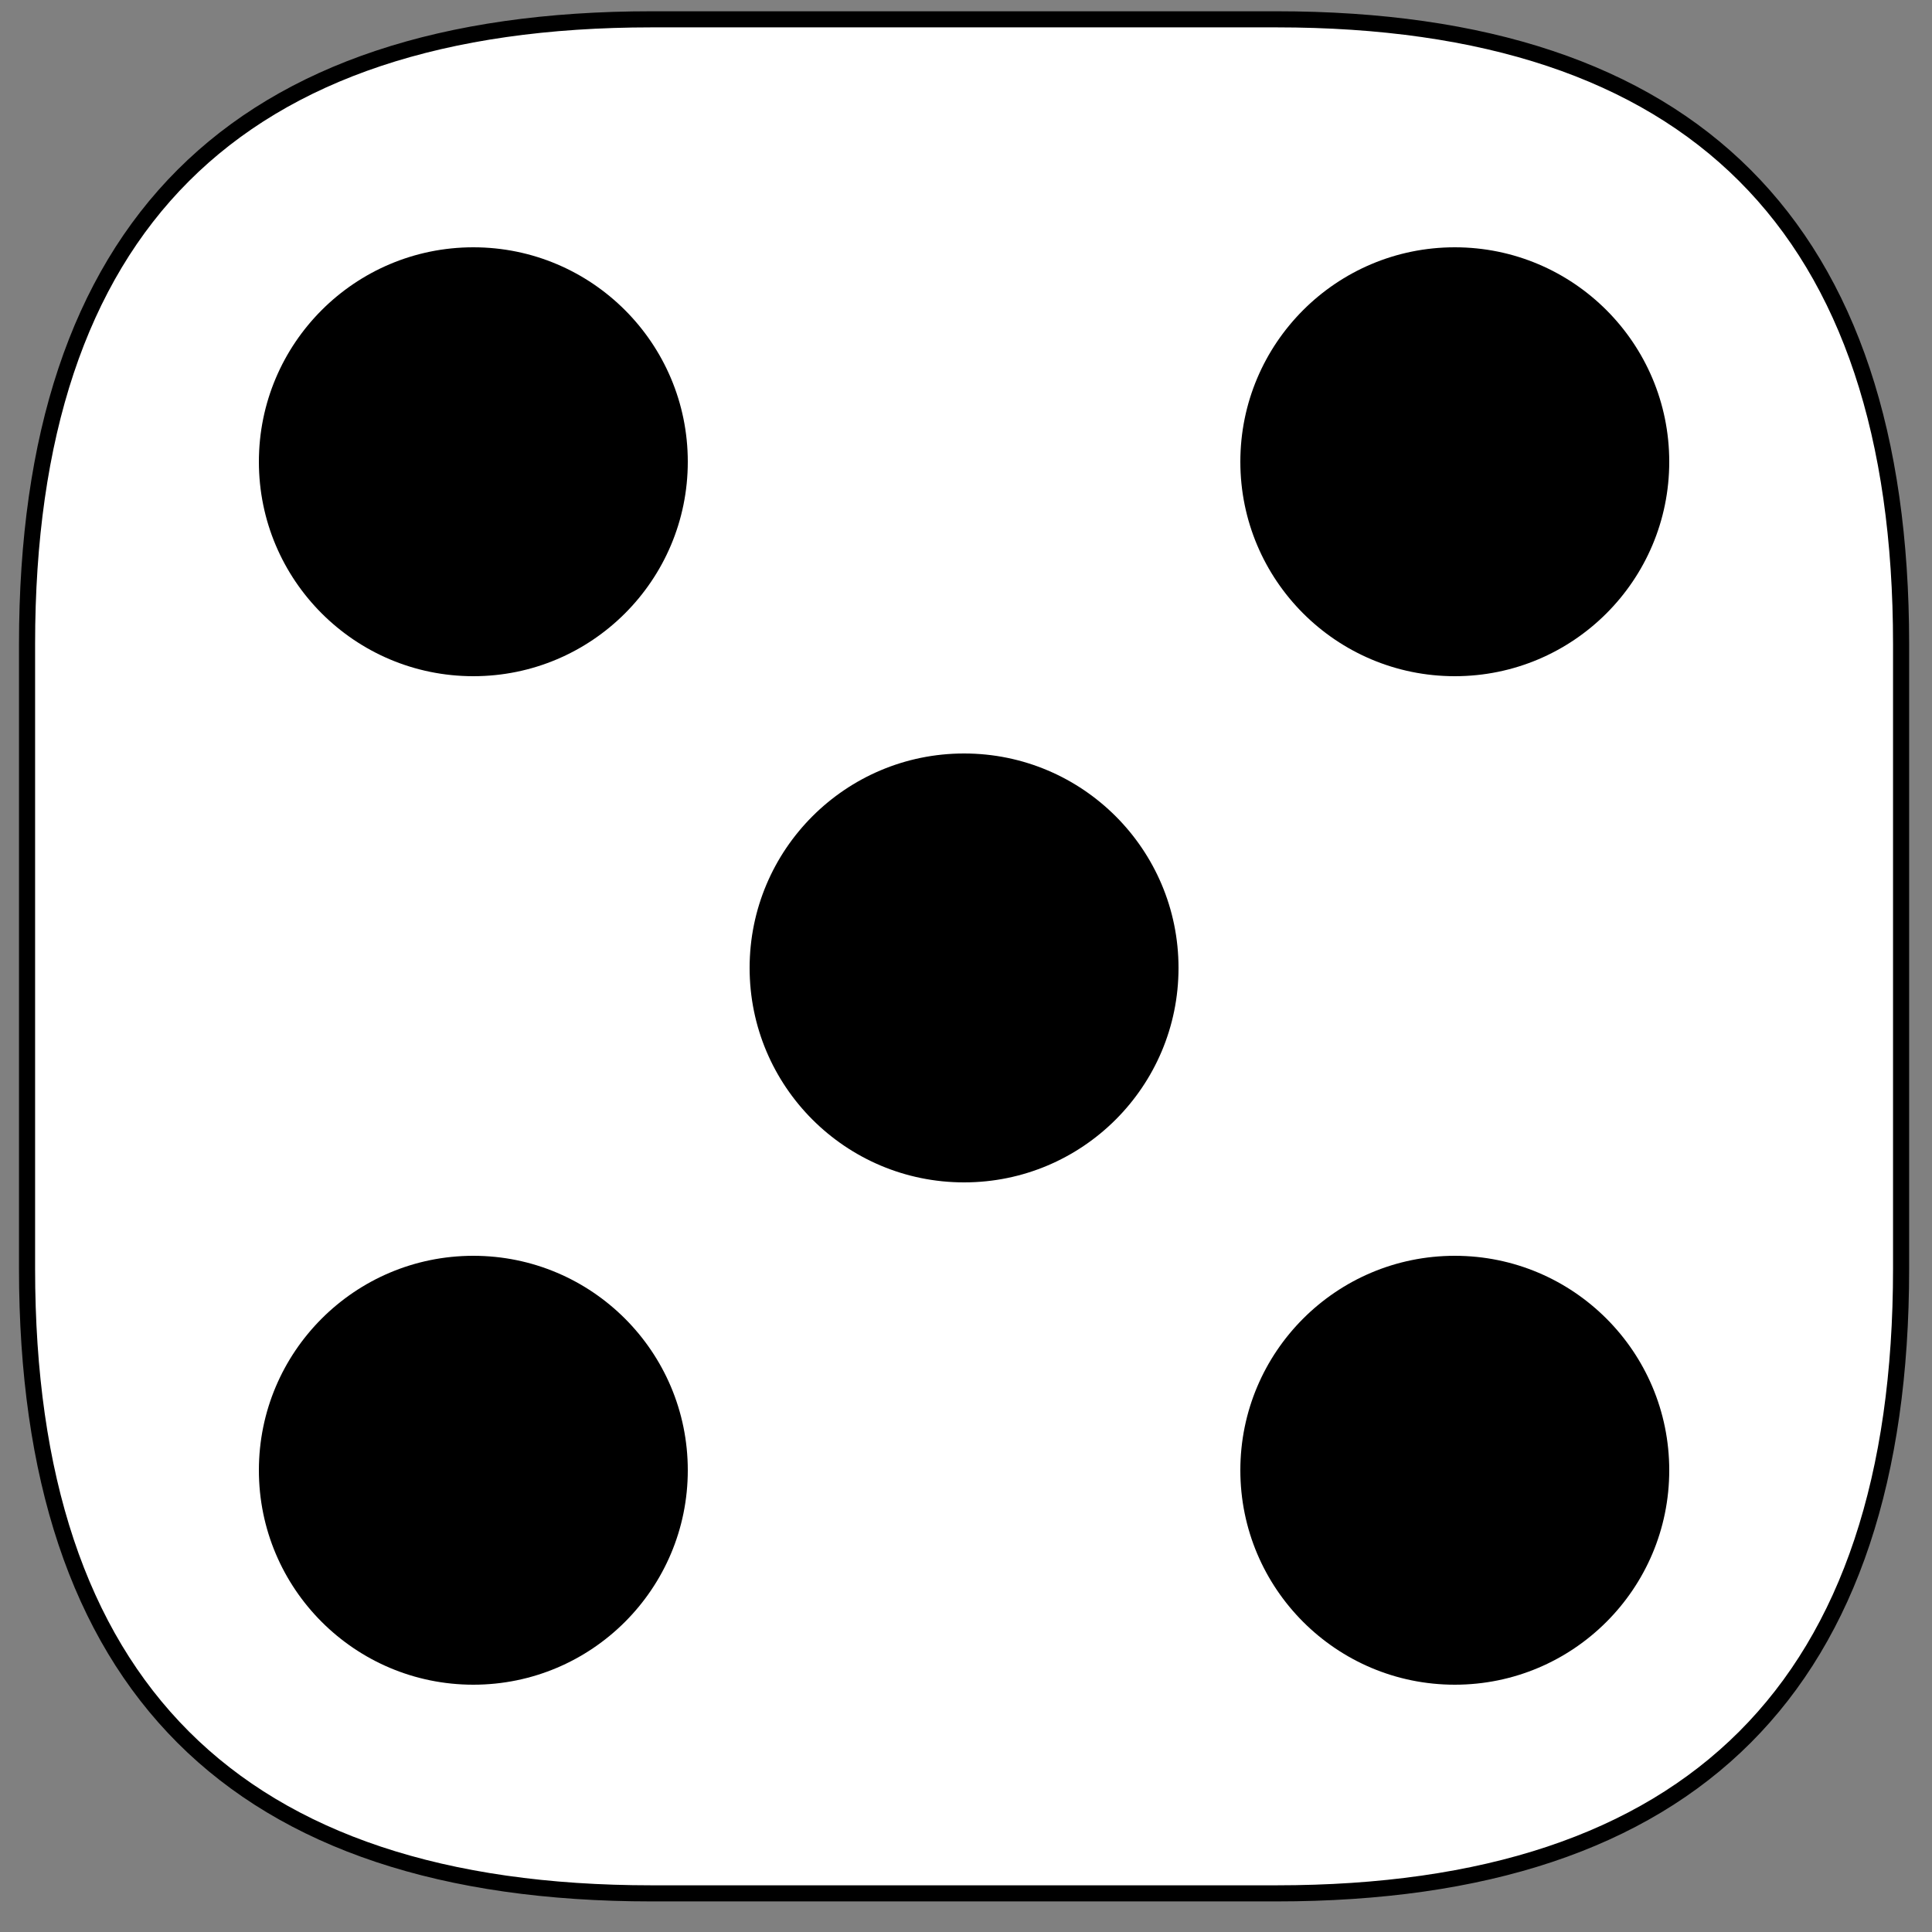 <svg width="500" height="500" viewBox="0 0 500 500" fill="none" xmlns="http://www.w3.org/2000/svg">
<rect x="0" y="0" width="500" height="500" fill="#808080" stroke="none"/>
<rect width="500" height="500" />
<path d="M168.667 490C60.889 490 7 436.111 7 328.333V166.667C7 58.889 60.889 5 168.667 5H330.333C438.111 5 492 58.889 492 166.667V328.333C492 436.111 438.111 490 330.333 490H168.667Z"  stroke="black" stroke-width="4.167" stroke-miterlimit="10" fill="white"/>
<circle cx="249.5" cy="250.5" r="55.5" fill="black"/>
<circle cx="376.5" cy="119.5" r="55.5" fill="black"/>
<circle cx="122.5" cy="119.5" r="55.5" fill="black"/>
<circle cx="376.5" cy="380.5" r="55.5" fill="black"/>
<circle cx="122.5" cy="380.5" r="55.5" fill="black"/>
</svg>
